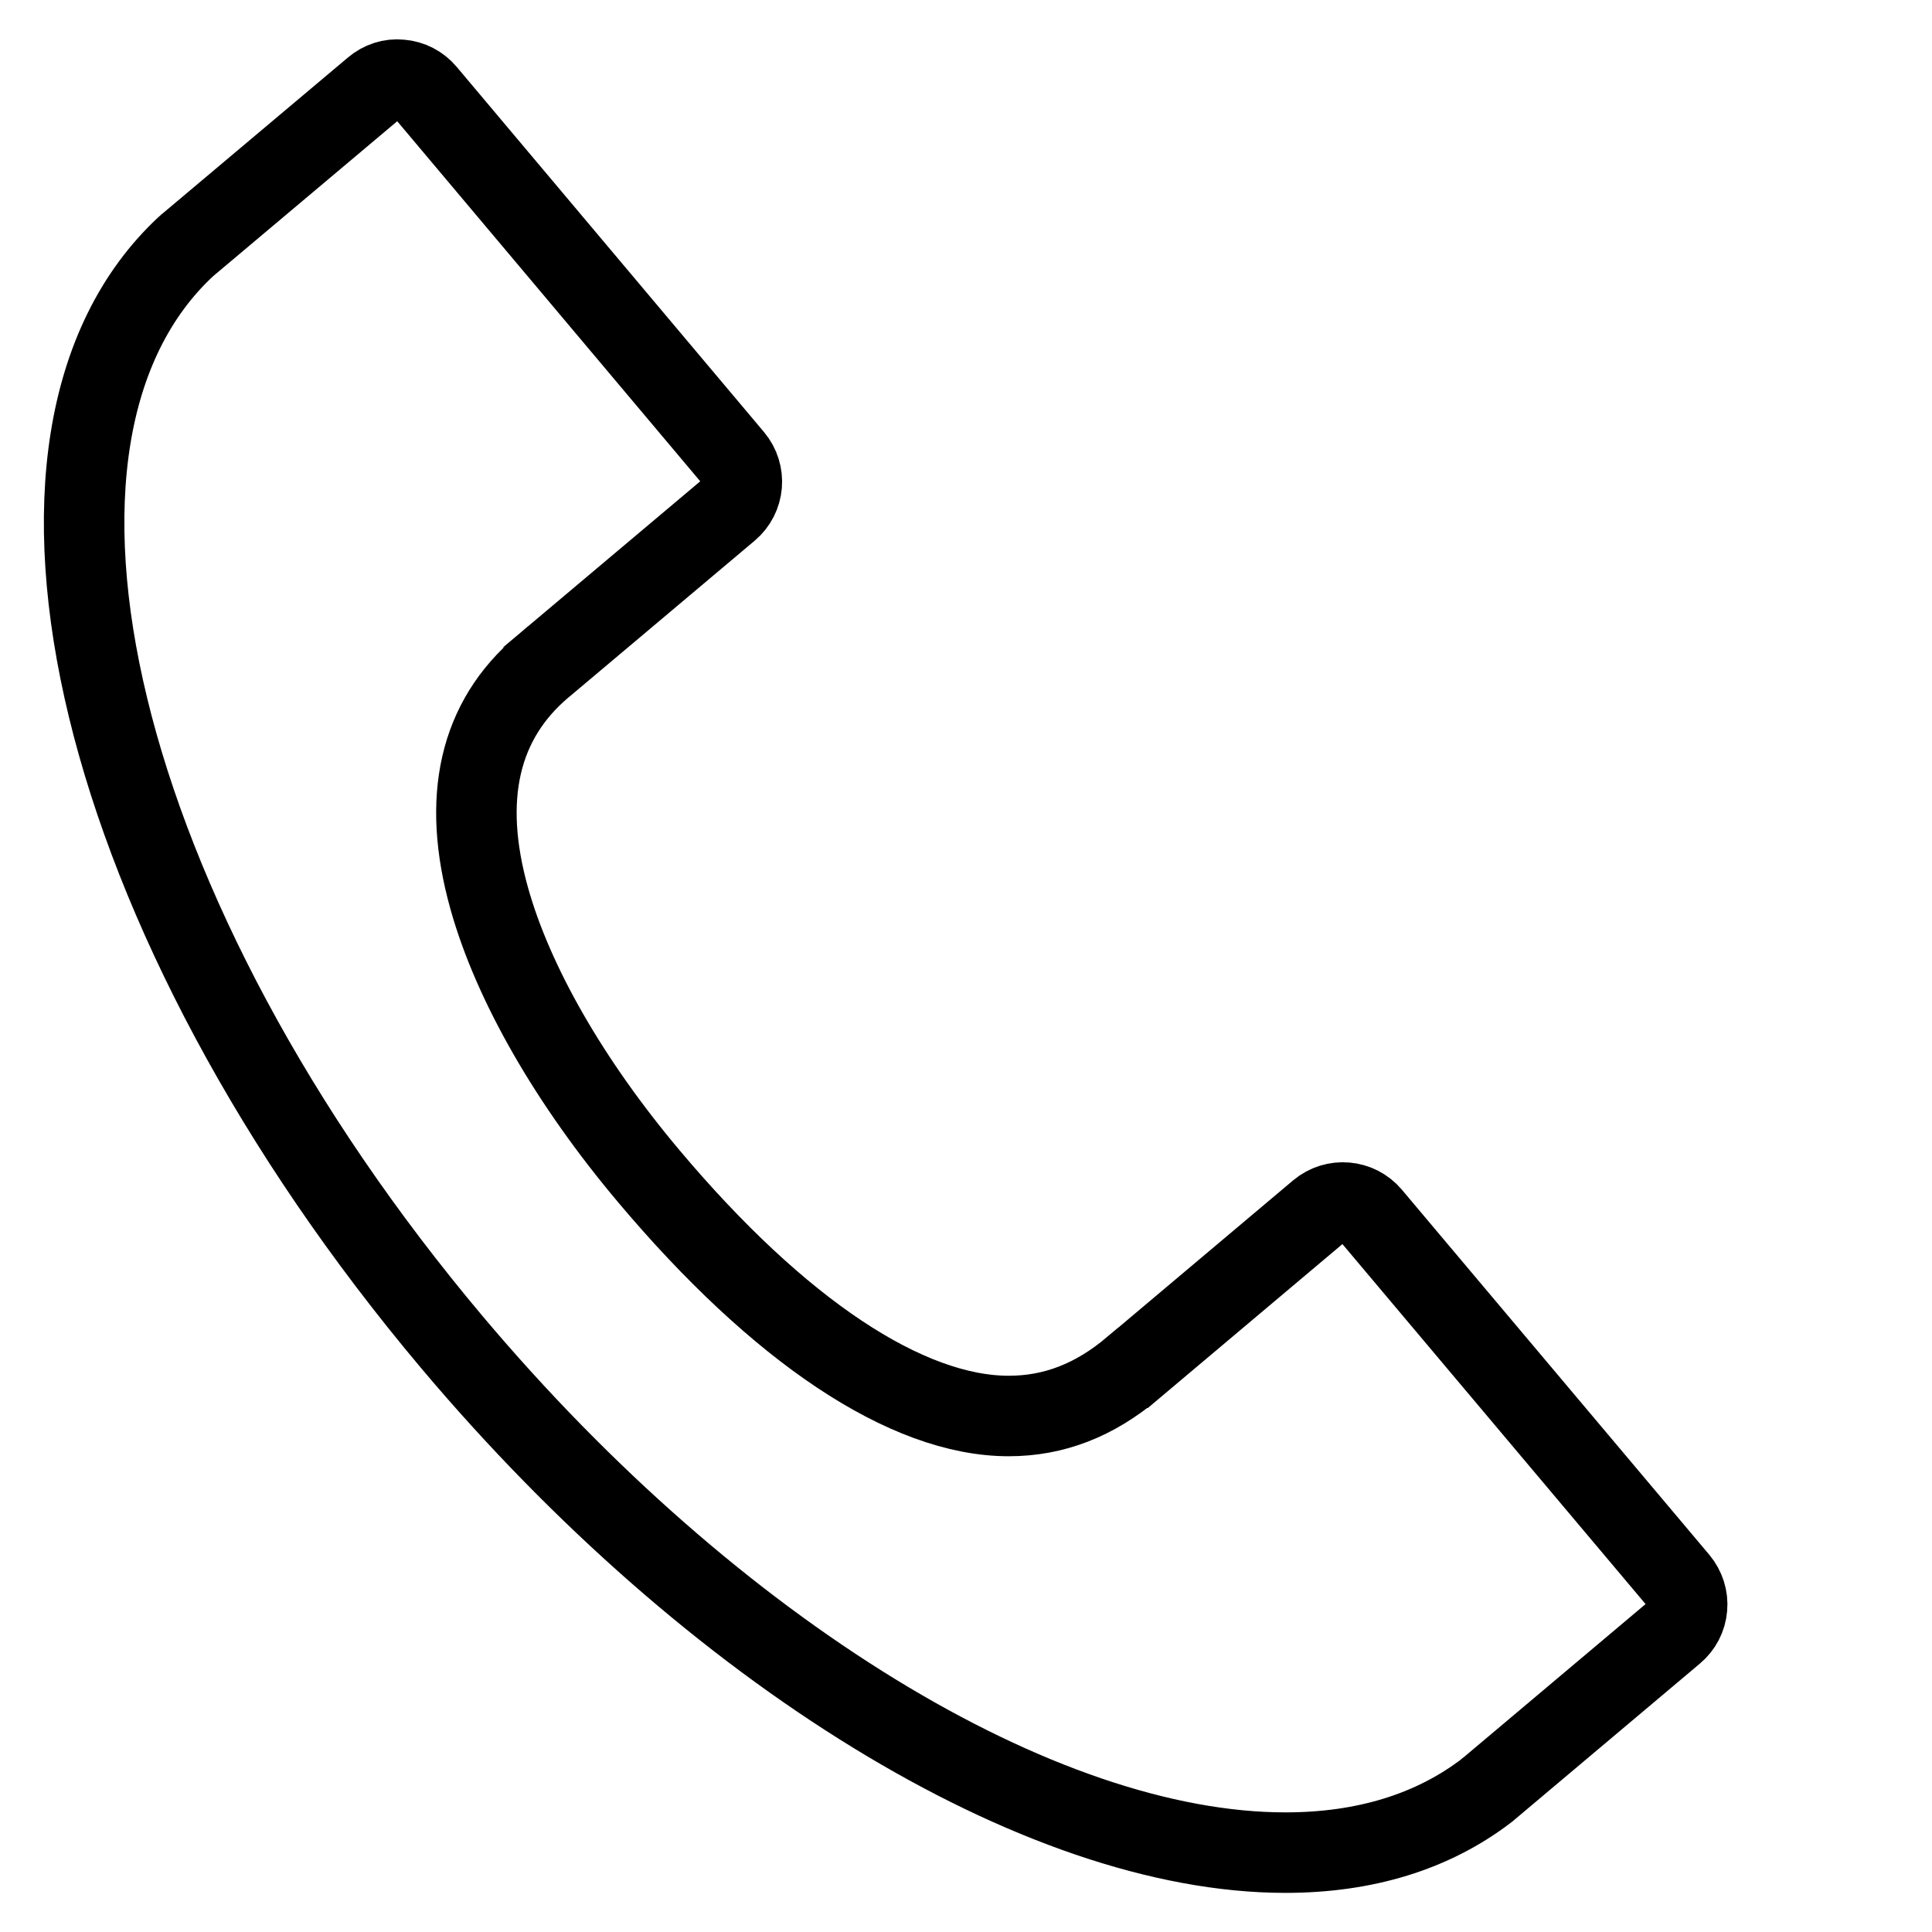 <svg width="24" height="24" viewBox="0 0 24 24" fill="none" xmlns="http://www.w3.org/2000/svg">
<g clip-path="url(#clip0)">
<path d="M20.851 19.636L17.032 15.101C16.87 14.908 16.58 14.882 16.385 15.046L14.076 16.991C14.076 16.991 14.076 16.991 14.075 16.991C13.597 17.395 13.092 17.59 12.53 17.59C11.264 17.59 9.677 16.533 8.061 14.613C7.079 13.447 6.375 12.222 6.078 11.162C5.729 9.916 5.952 8.947 6.739 8.282C6.74 8.282 6.741 8.282 6.741 8.281L9.052 6.335C9.246 6.172 9.271 5.883 9.108 5.689L5.29 1.152C5.212 1.059 5.1 1.001 4.978 0.991C4.856 0.978 4.737 1.018 4.644 1.097L2.333 3.042C2.33 3.044 2.329 3.048 2.326 3.05C2.323 3.053 2.318 3.054 2.315 3.057C-0.256 5.44 1.192 11.42 5.613 16.672C8.856 20.524 12.92 23.014 15.967 23.014C16.956 23.014 17.797 22.755 18.466 22.244C18.469 22.241 18.47 22.238 18.473 22.236C18.476 22.233 18.481 22.233 18.483 22.23L20.796 20.282C20.889 20.204 20.947 20.092 20.957 19.971C20.968 19.85 20.929 19.73 20.851 19.636Z" stroke="black" stroke-miterlimit="10"/>
</g>
<defs>
<clipPath id="clip0">
<rect width="24" height="24" fill="white"/>
</clipPath>
</defs>
</svg>

